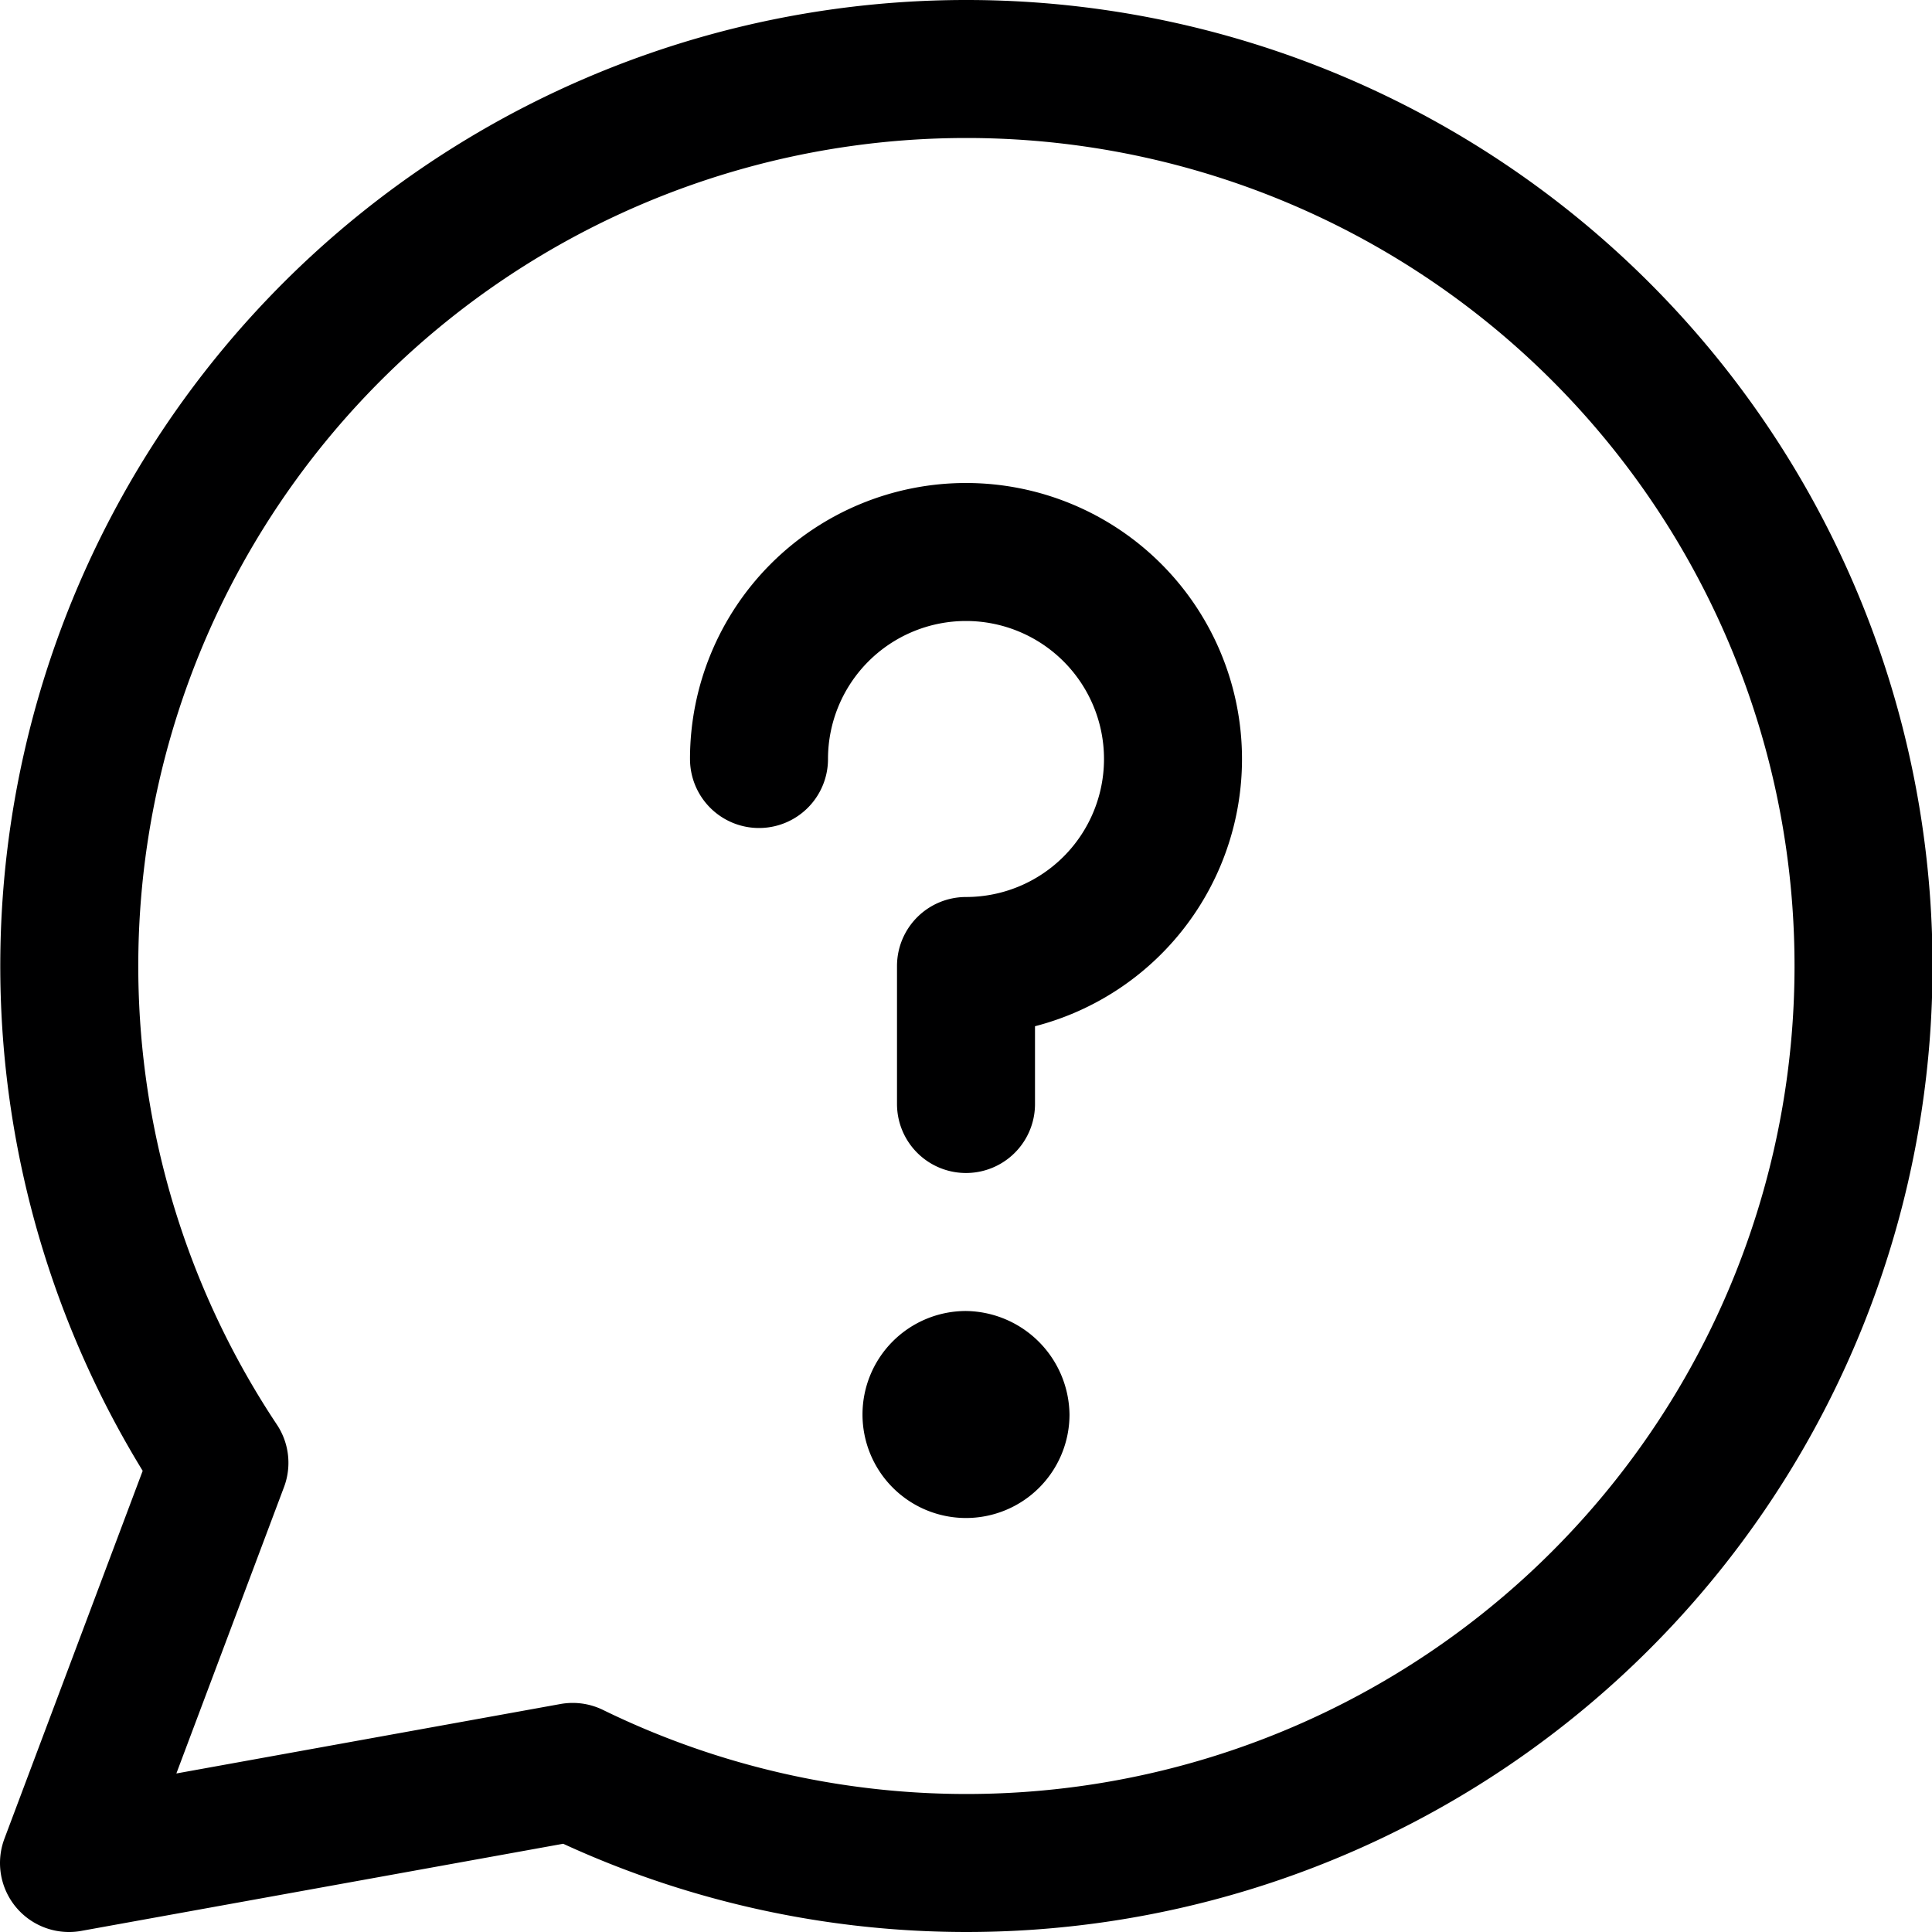 <svg xmlns="http://www.w3.org/2000/svg" viewBox="0 0 14 14">
  <g>
    <path d="M7,.5A6.5,6.5,0,0,0,1.59,10.6L.5,13.5l3.65-.66A6.5,6.5,0,1,0,7,.5Z" style="fill: none;stroke: #000001;stroke-linecap: round;stroke-linejoin: round"/>
    <path d="M5.5,5.5A1.5,1.5,0,1,1,7,7V8" style="fill: none;stroke: #000001;stroke-linecap: round;stroke-linejoin: round"/>
    <path d="M7,9.5a.75.75,0,1,0,.75.75A.76.76,0,0,0,7,9.5Z" style="fill: #000001"/>
  </g>
</svg>
